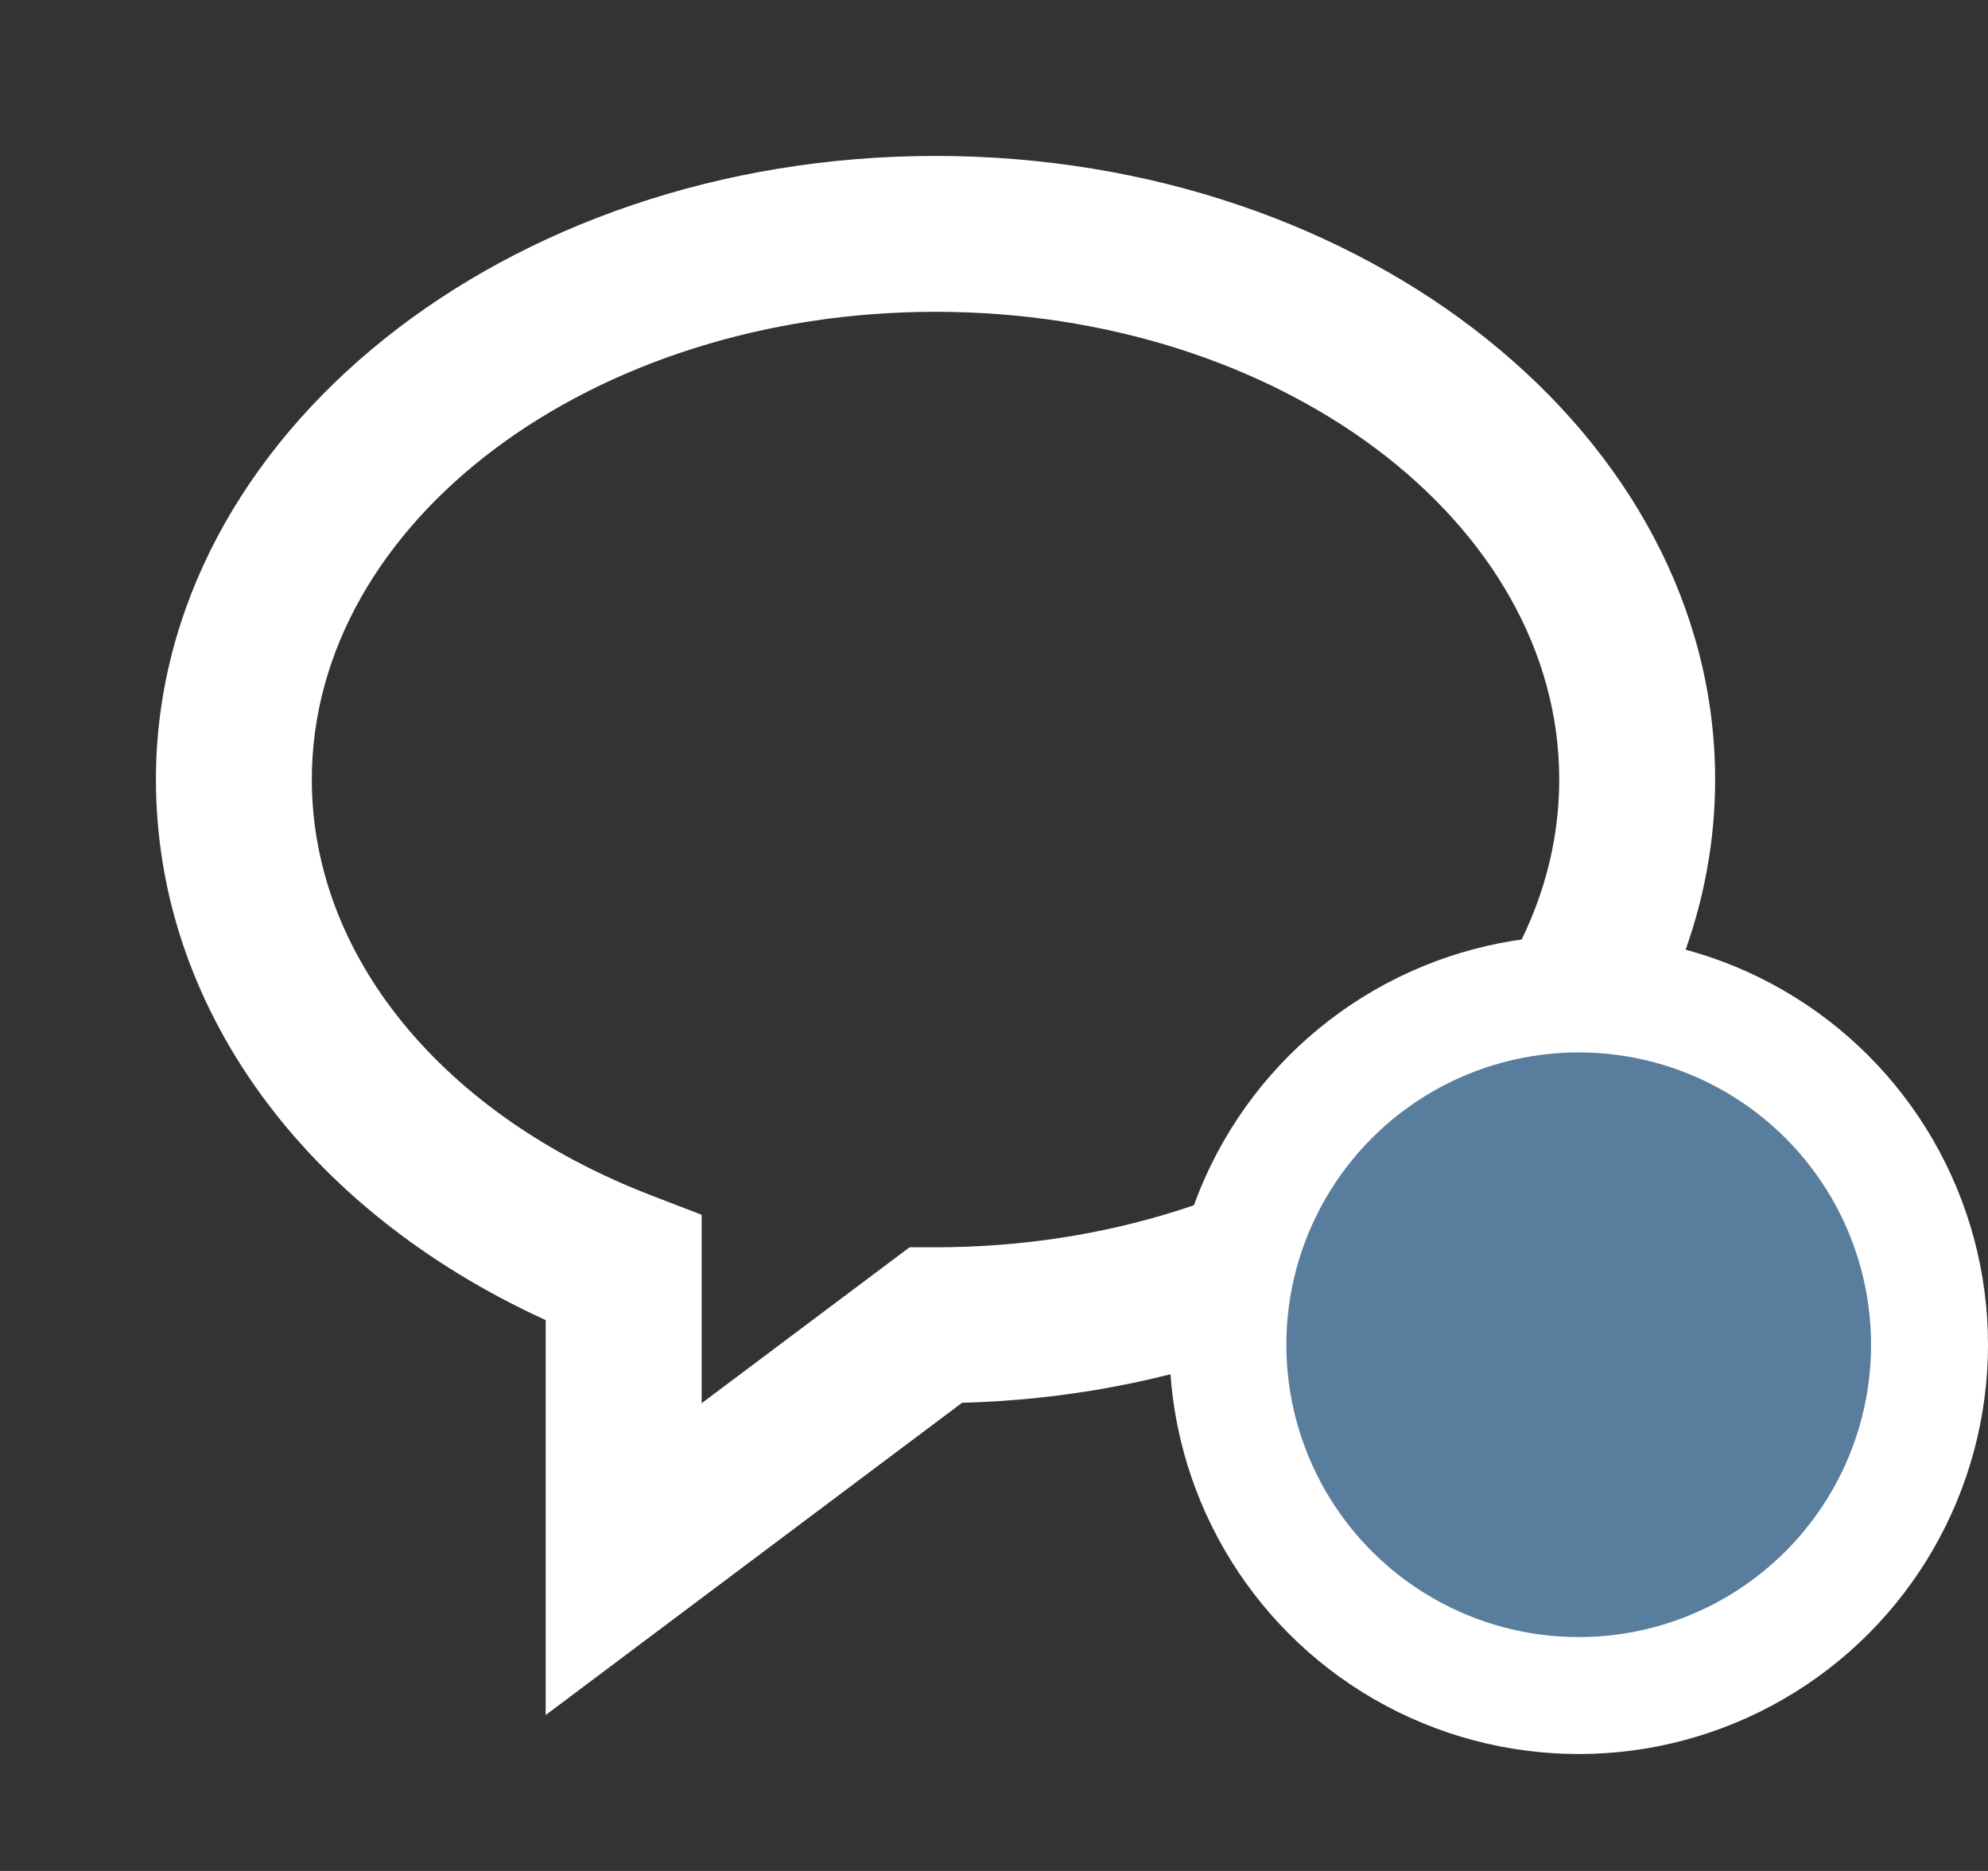 <svg width="34" height="32" viewBox="0 0 34 32" fill="none" xmlns="http://www.w3.org/2000/svg">
<rect x="0" y="0" width="34" height="32" fill="#333333" stroke="none"/>
<path d="M16 2.667C8.648 2.667 2.667 7.452 2.667 13.333C2.667 17.211 5.197 20.688 9.333 22.579V29.333L16.453 23.993C23.596 23.803 29.333 19.093 29.333 13.333C29.333 7.452 23.352 2.667 16 2.667ZM16 21.333H15.556L12 24V20.777L11.145 20.448C7.56 19.068 5.333 16.341 5.333 13.333C5.333 8.921 10.119 5.333 16 5.333C21.881 5.333 26.667 8.921 26.667 13.333C26.667 17.745 21.881 21.333 16 21.333Z" fill="white"/>
<circle cx="27" cy="23" r="6" fill="#597E9D" stroke="white" stroke-width="2"/>
</svg>
